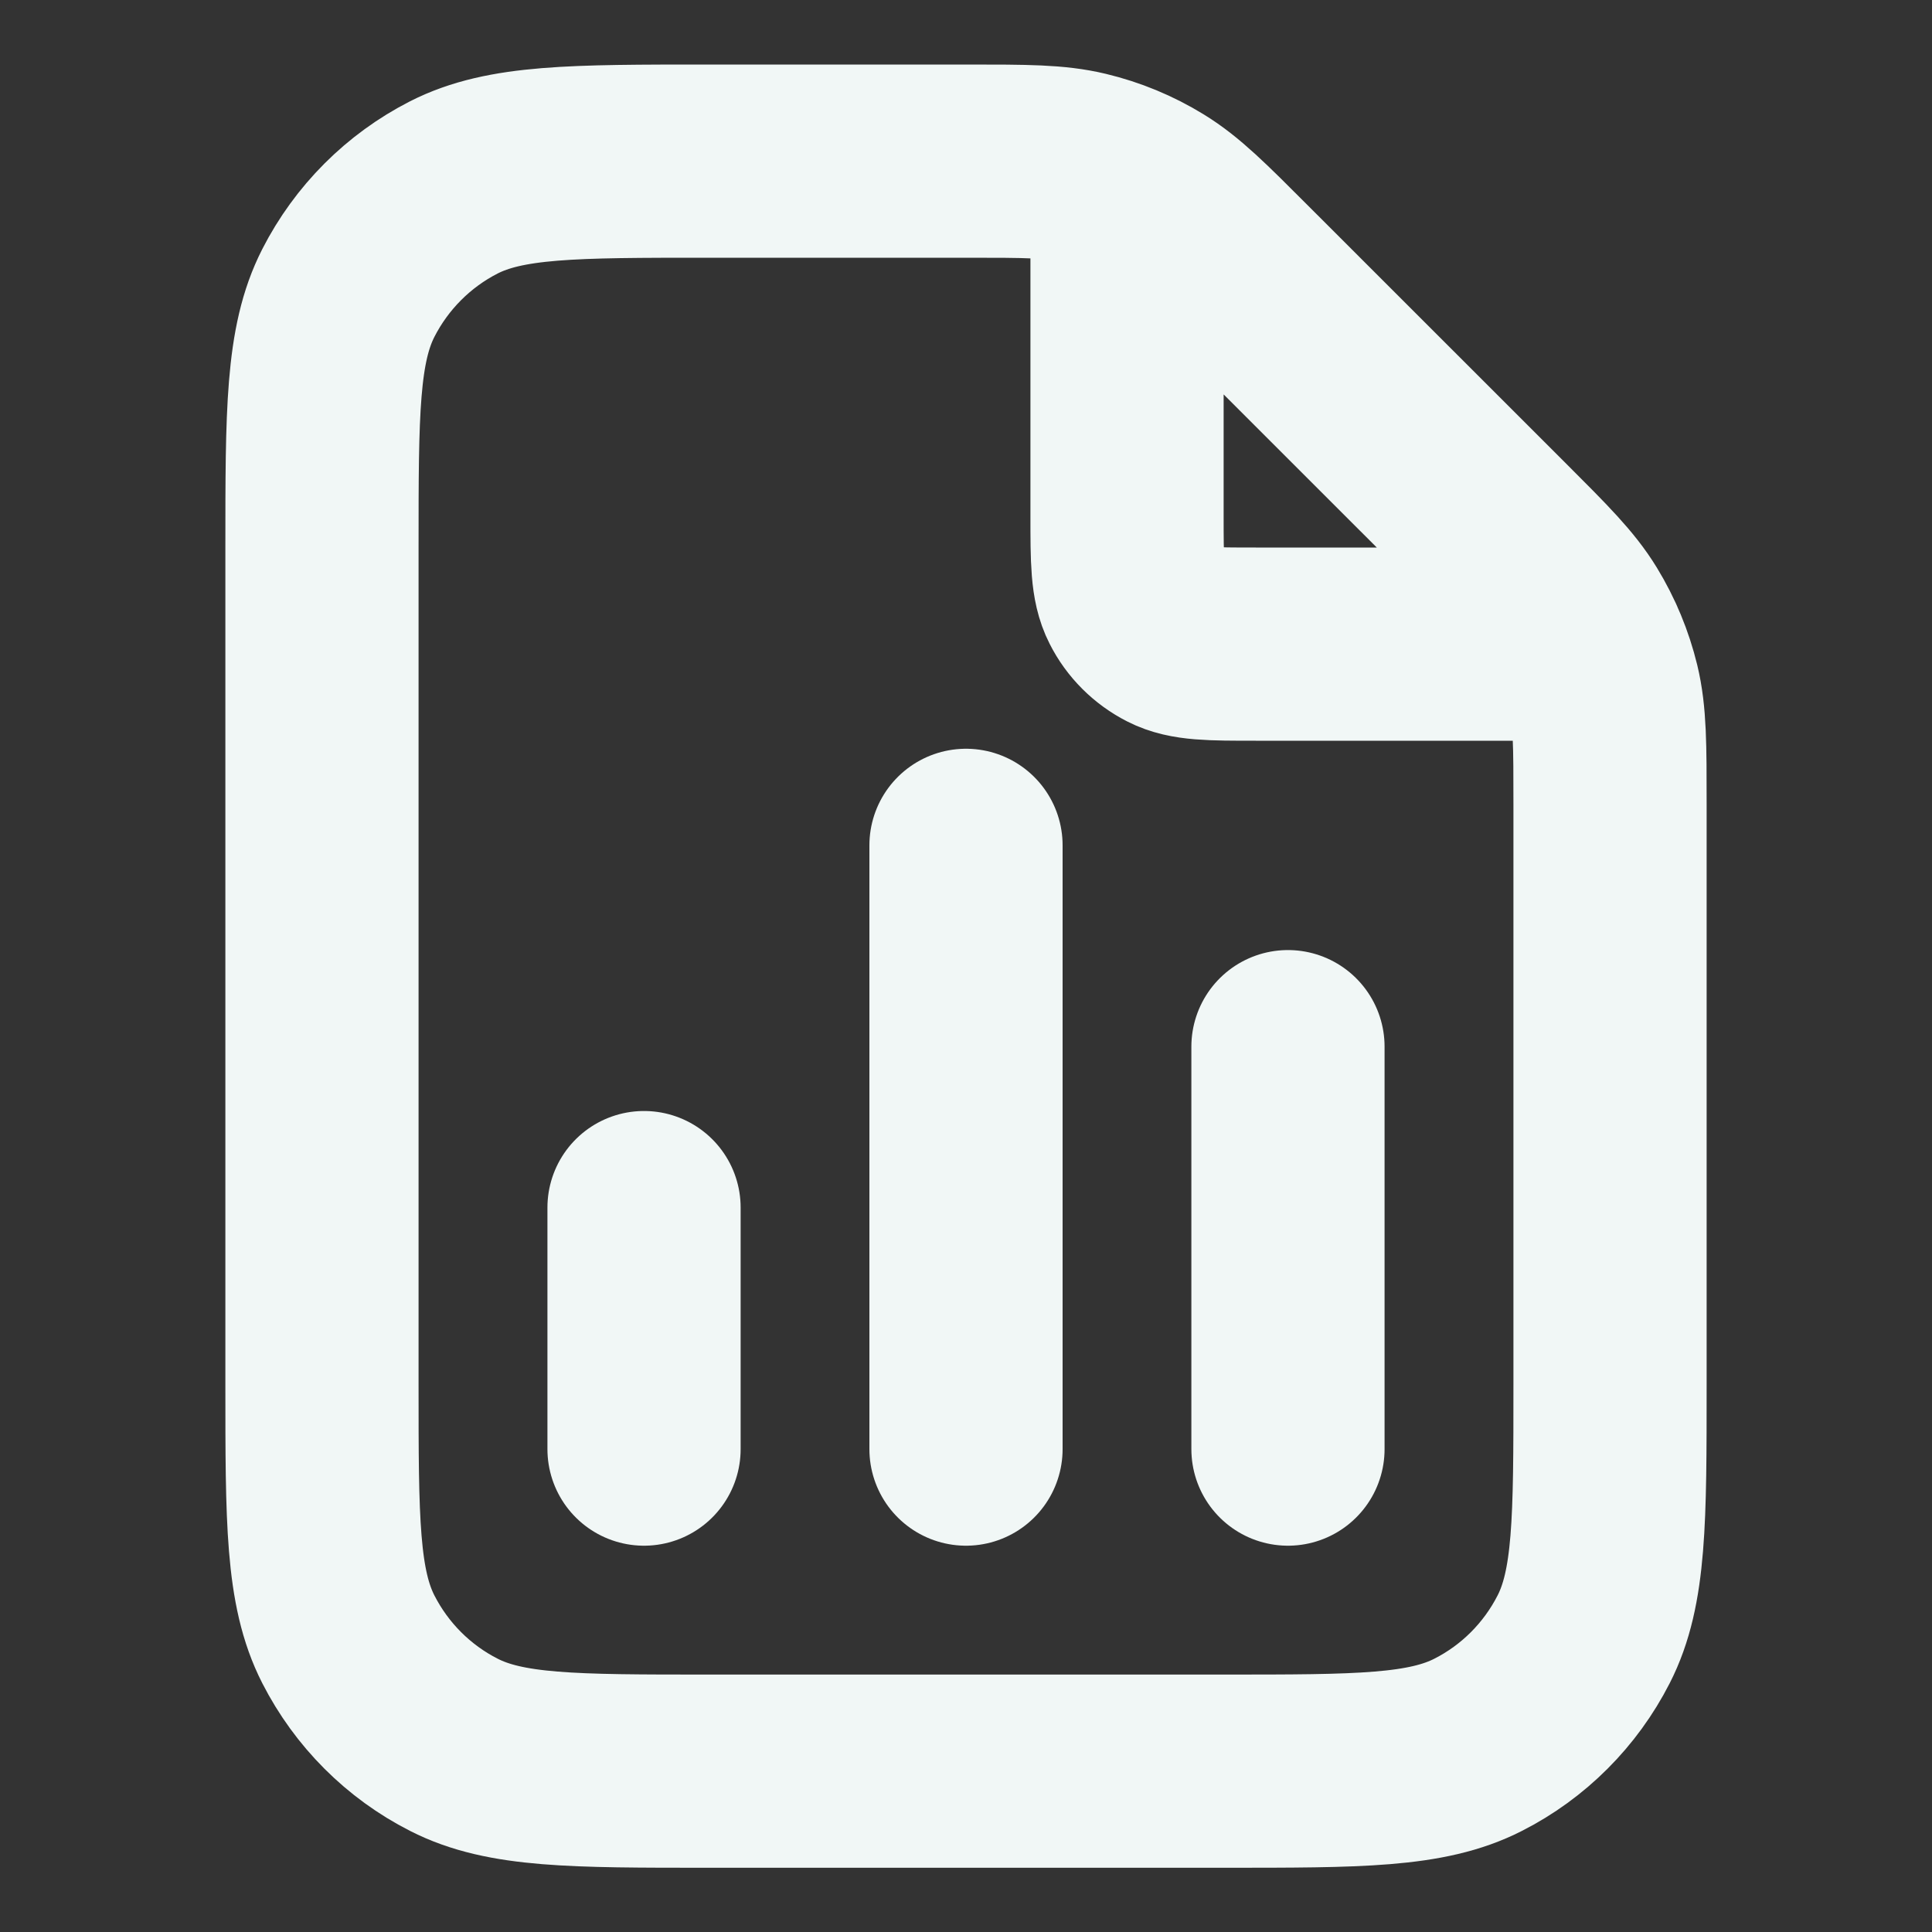 <svg xmlns="http://www.w3.org/2000/svg" width="20" height="20" viewBox="0 0 20 20" fill="none">
  <rect x="0" y="0" width="20" height="20" fill="#333333" stroke="none"/>
  <path d="M11.667 1.893V5.335C11.667 5.801 11.667 6.035 11.758 6.213C11.837 6.37 11.965 6.497 12.122 6.577C12.3 6.668 12.533 6.668 13 6.668H16.442M6.667 12.501V15.001M13.333 10.835V15.001M10 8.751V15.001M16.667 8.325V14.335C16.667 15.735 16.667 16.435 16.394 16.97C16.154 17.44 15.772 17.823 15.302 18.062C14.767 18.335 14.067 18.335 12.667 18.335H7.333C5.933 18.335 5.233 18.335 4.698 18.062C4.228 17.823 3.846 17.44 3.606 16.97C3.333 16.435 3.333 15.735 3.333 14.335V5.668C3.333 4.268 3.333 3.568 3.606 3.033C3.846 2.563 4.228 2.18 4.698 1.94C5.233 1.668 5.933 1.668 7.333 1.668H10.01C10.621 1.668 10.927 1.668 11.215 1.737C11.47 1.798 11.714 1.899 11.937 2.036C12.19 2.191 12.406 2.407 12.838 2.84L15.495 5.496C15.928 5.929 16.144 6.145 16.298 6.397C16.435 6.621 16.536 6.865 16.598 7.12C16.667 7.408 16.667 7.713 16.667 8.325Z" stroke="#F1F7F6" stroke-width="2" stroke-linecap="round" stroke-linejoin="round"/>
</svg>